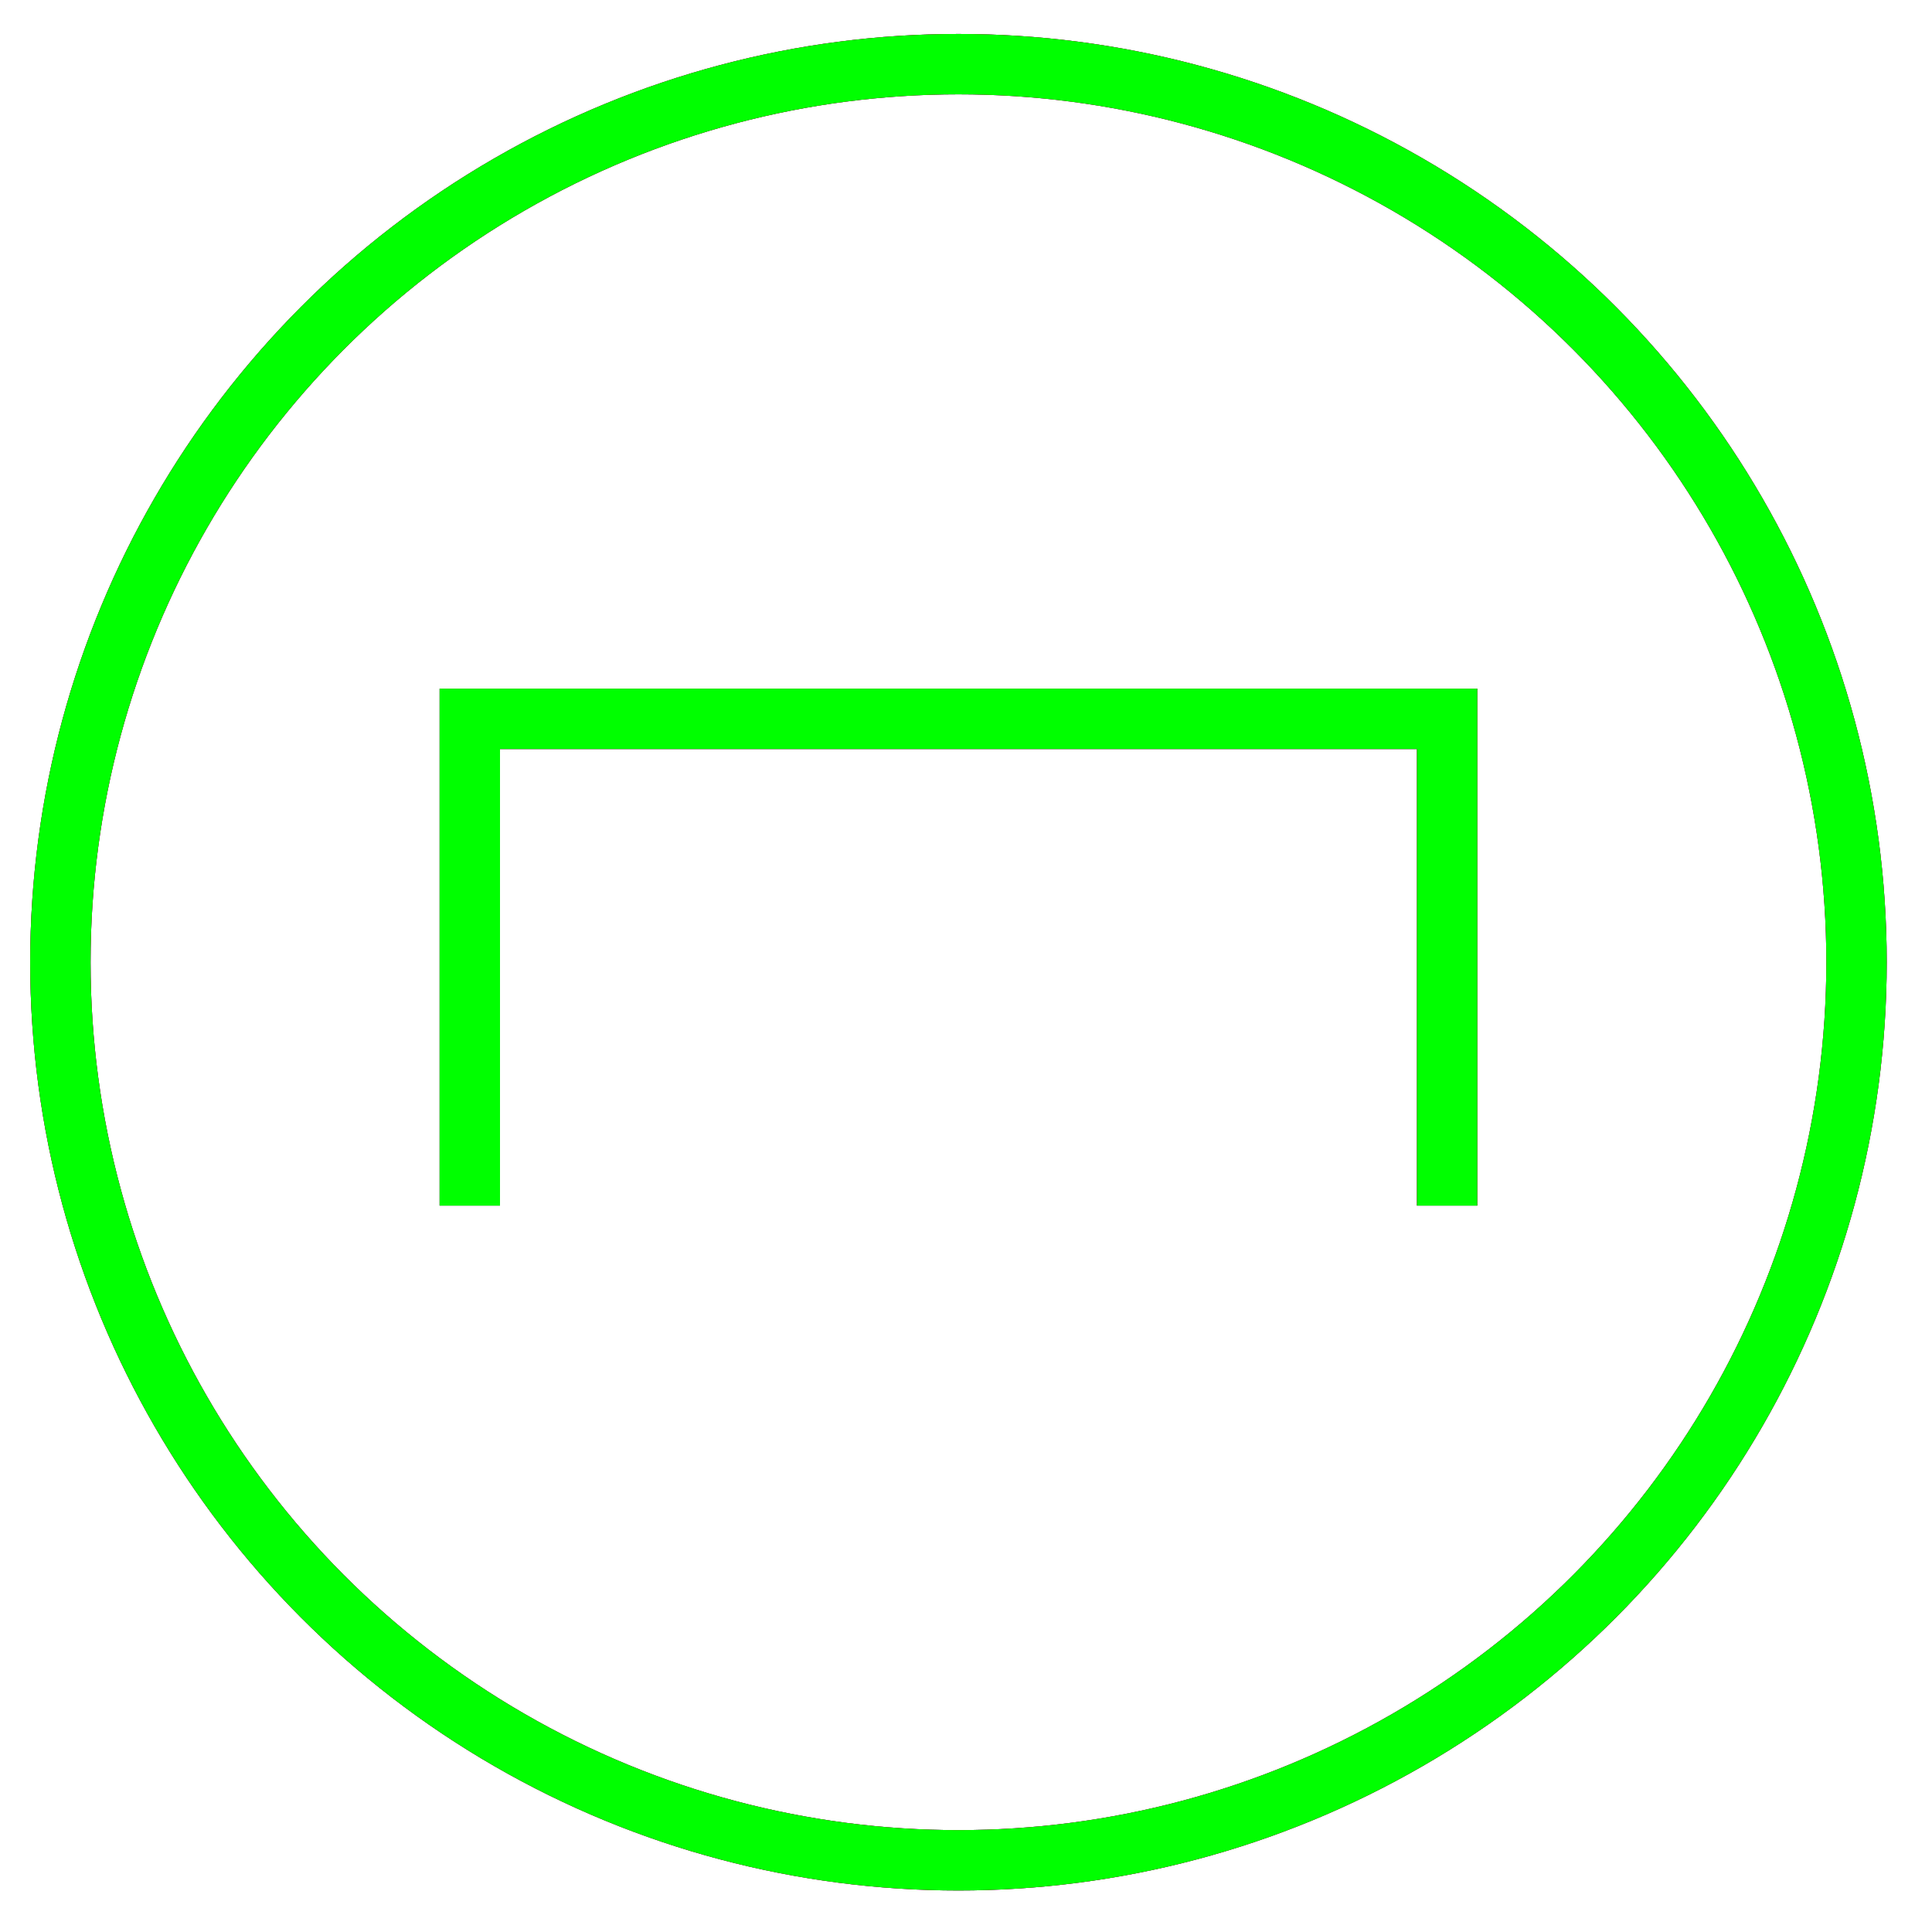 <?xml version="1.0" encoding="utf-8"?>
<!-- Generator: Adobe Illustrator 14.0.0, SVG Export Plug-In . SVG Version: 6.00 Build 43363)  -->
<!DOCTYPE svg PUBLIC "-//W3C//DTD SVG 1.1//EN" "http://www.w3.org/Graphics/SVG/1.1/DTD/svg11.dtd">
<svg version="1.1" id="图层_1" xmlns="http://www.w3.org/2000/svg" xmlns:xlink="http://www.w3.org/1999/xlink" x="0px" y="0px"
	 width="64px" height="64px" viewBox="0 0 64 64" enable-background="new 0 0 64 64" xml:space="preserve">
<g id="Blue">
	<circle fill="none" stroke="#0000FF" stroke-width="2" cx="31.75" cy="31.875" r="29.75"/>
	<polyline fill="none" stroke="#0000FF" stroke-width="2" points="15.563,39.938 15.563,23.813 47.938,23.813 47.938,39.938 	"/>
</g>
<g id="Red">
	<circle fill="none" stroke="#FF0000" stroke-width="2" cx="31.75" cy="31.875" r="29.75"/>
	<polyline fill="none" stroke="#FF0000" stroke-width="2" points="15.563,39.938 15.563,23.813 47.938,23.813 47.938,39.938 	"/>
</g>
<g id="White">
	<circle fill="none" stroke="#00FF00" stroke-width="2" cx="31.75" cy="31.875" r="29.75"/>
	<polyline fill="none" stroke="#00FF00" stroke-width="2" points="15.563,39.938 15.563,23.813 47.938,23.813 47.938,39.938 	"/>
</g>
</svg>
